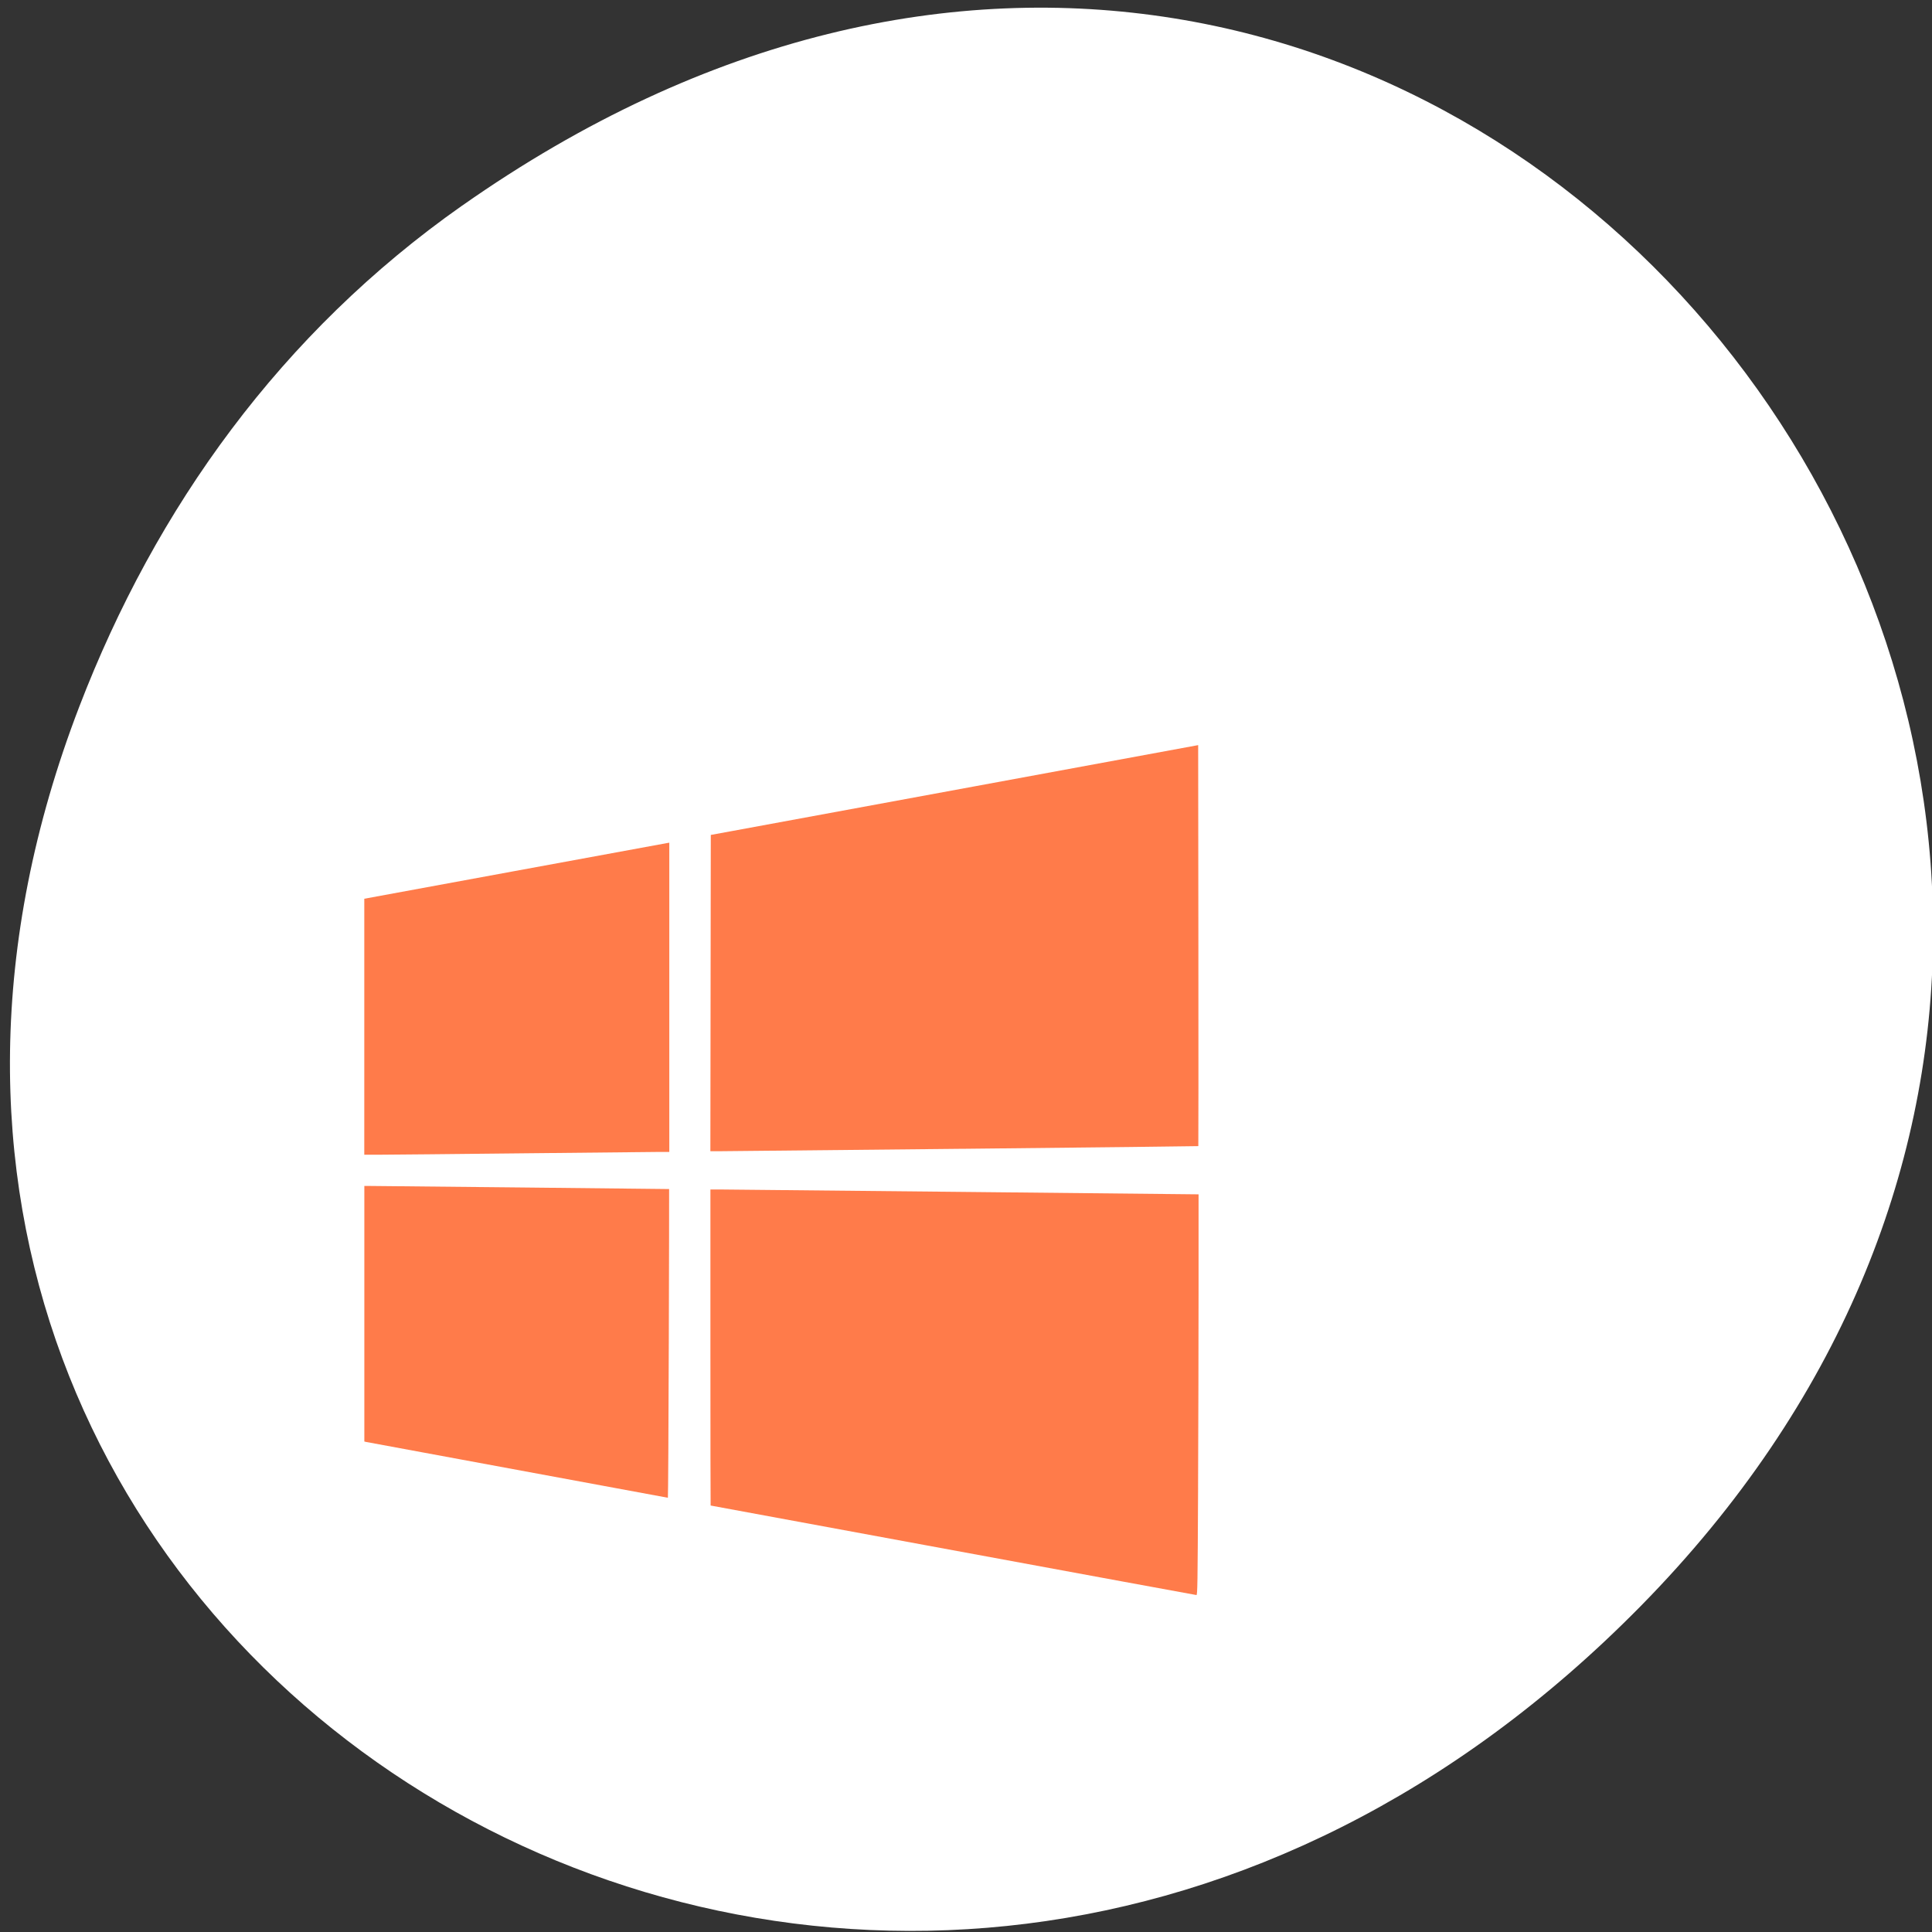 <svg xmlns="http://www.w3.org/2000/svg" viewBox="0 0 256 256"><rect x="0" y="0" width="256" height="256" fill="#333333" stroke="none"/><defs><clipPath><path d="m 171 132 h 54.625 v 24 h -54.625"/></clipPath><clipPath><path d="m 148 97 h 77.63 v 24 h -77.62"/></clipPath><clipPath><path d="m 27.707 56.824 h 82.29 v 139.69 h -82.29"/></clipPath><clipPath><path d="m 74 56.824 h 129 v 139.69 h -129"/></clipPath></defs><g transform="translate(1.31 -795.35)"><path d="m 59.896 822.62 c 130.33 -91.63 262.4 77.59 156.2 185.54 -100.05 101.71 -255.51 7.415 -206.91 -119.15 10.139 -26.405 26.792 -49.575 50.716 -66.4 z" style="fill:#ffffff;color:#000"/><path d="m 157.44,992.47 c 0.036,-7.828 0.066,-19.777 0.066,-26.549 v -12.318 h -0.322 c -0.177,0 -14.11,-0.144 -30.978,-0.32 -16.861,-0.176 -31.27,-0.32 -32.02,-0.32 H 92.824 V 973.9 c 0,11.516 0.012,20.939 0.028,20.941 0.016,0 14.467,2.668 32.12,5.927 17.651,3.258 32.16,5.929 32.25,5.934 0.14,0 0.161,-1.32 0.221,-14.228 z m -70.13,-19.1 c 0.033,-11.248 0.052,-20.457 0.041,-20.465 -0.024,0 -38.4,-0.414 -39.616,-0.41 h -0.768 v 16.933 16.932 l 0.222,0.053 c 0.174,0.039 39.767,7.363 40,7.398 0.033,0.008 0.086,-9.193 0.12,-20.441 z m -19.346,-25.2 c 9.125,-0.098 17.226,-0.179 18,-0.183 h 1.411 v -20.489 -20.489 l -0.272,0.046 c -0.149,0.034 -9.242,1.697 -20.21,3.715 l -19.933,3.668 v 16.958 l -0.002,16.958 h 2.204 c 1.213,-0.002 9.673,-0.084 18.795,-0.184 z m 58.43,-0.599 c 17.08,-0.176 31.06,-0.334 31.08,-0.353 0.02,0 0.02,-11.979 0.008,-26.58 l -0.028,-26.556 -29.368,5.415 c -16.15,2.978 -30.683,5.656 -32.29,5.95 l -2.922,0.535 -0.028,20.955 -0.028,20.955 h 1.263 c 0.699,0 15.237,-0.145 32.31,-0.324 z" style="fill:#ff4500;opacity:0.71"/></g></svg>